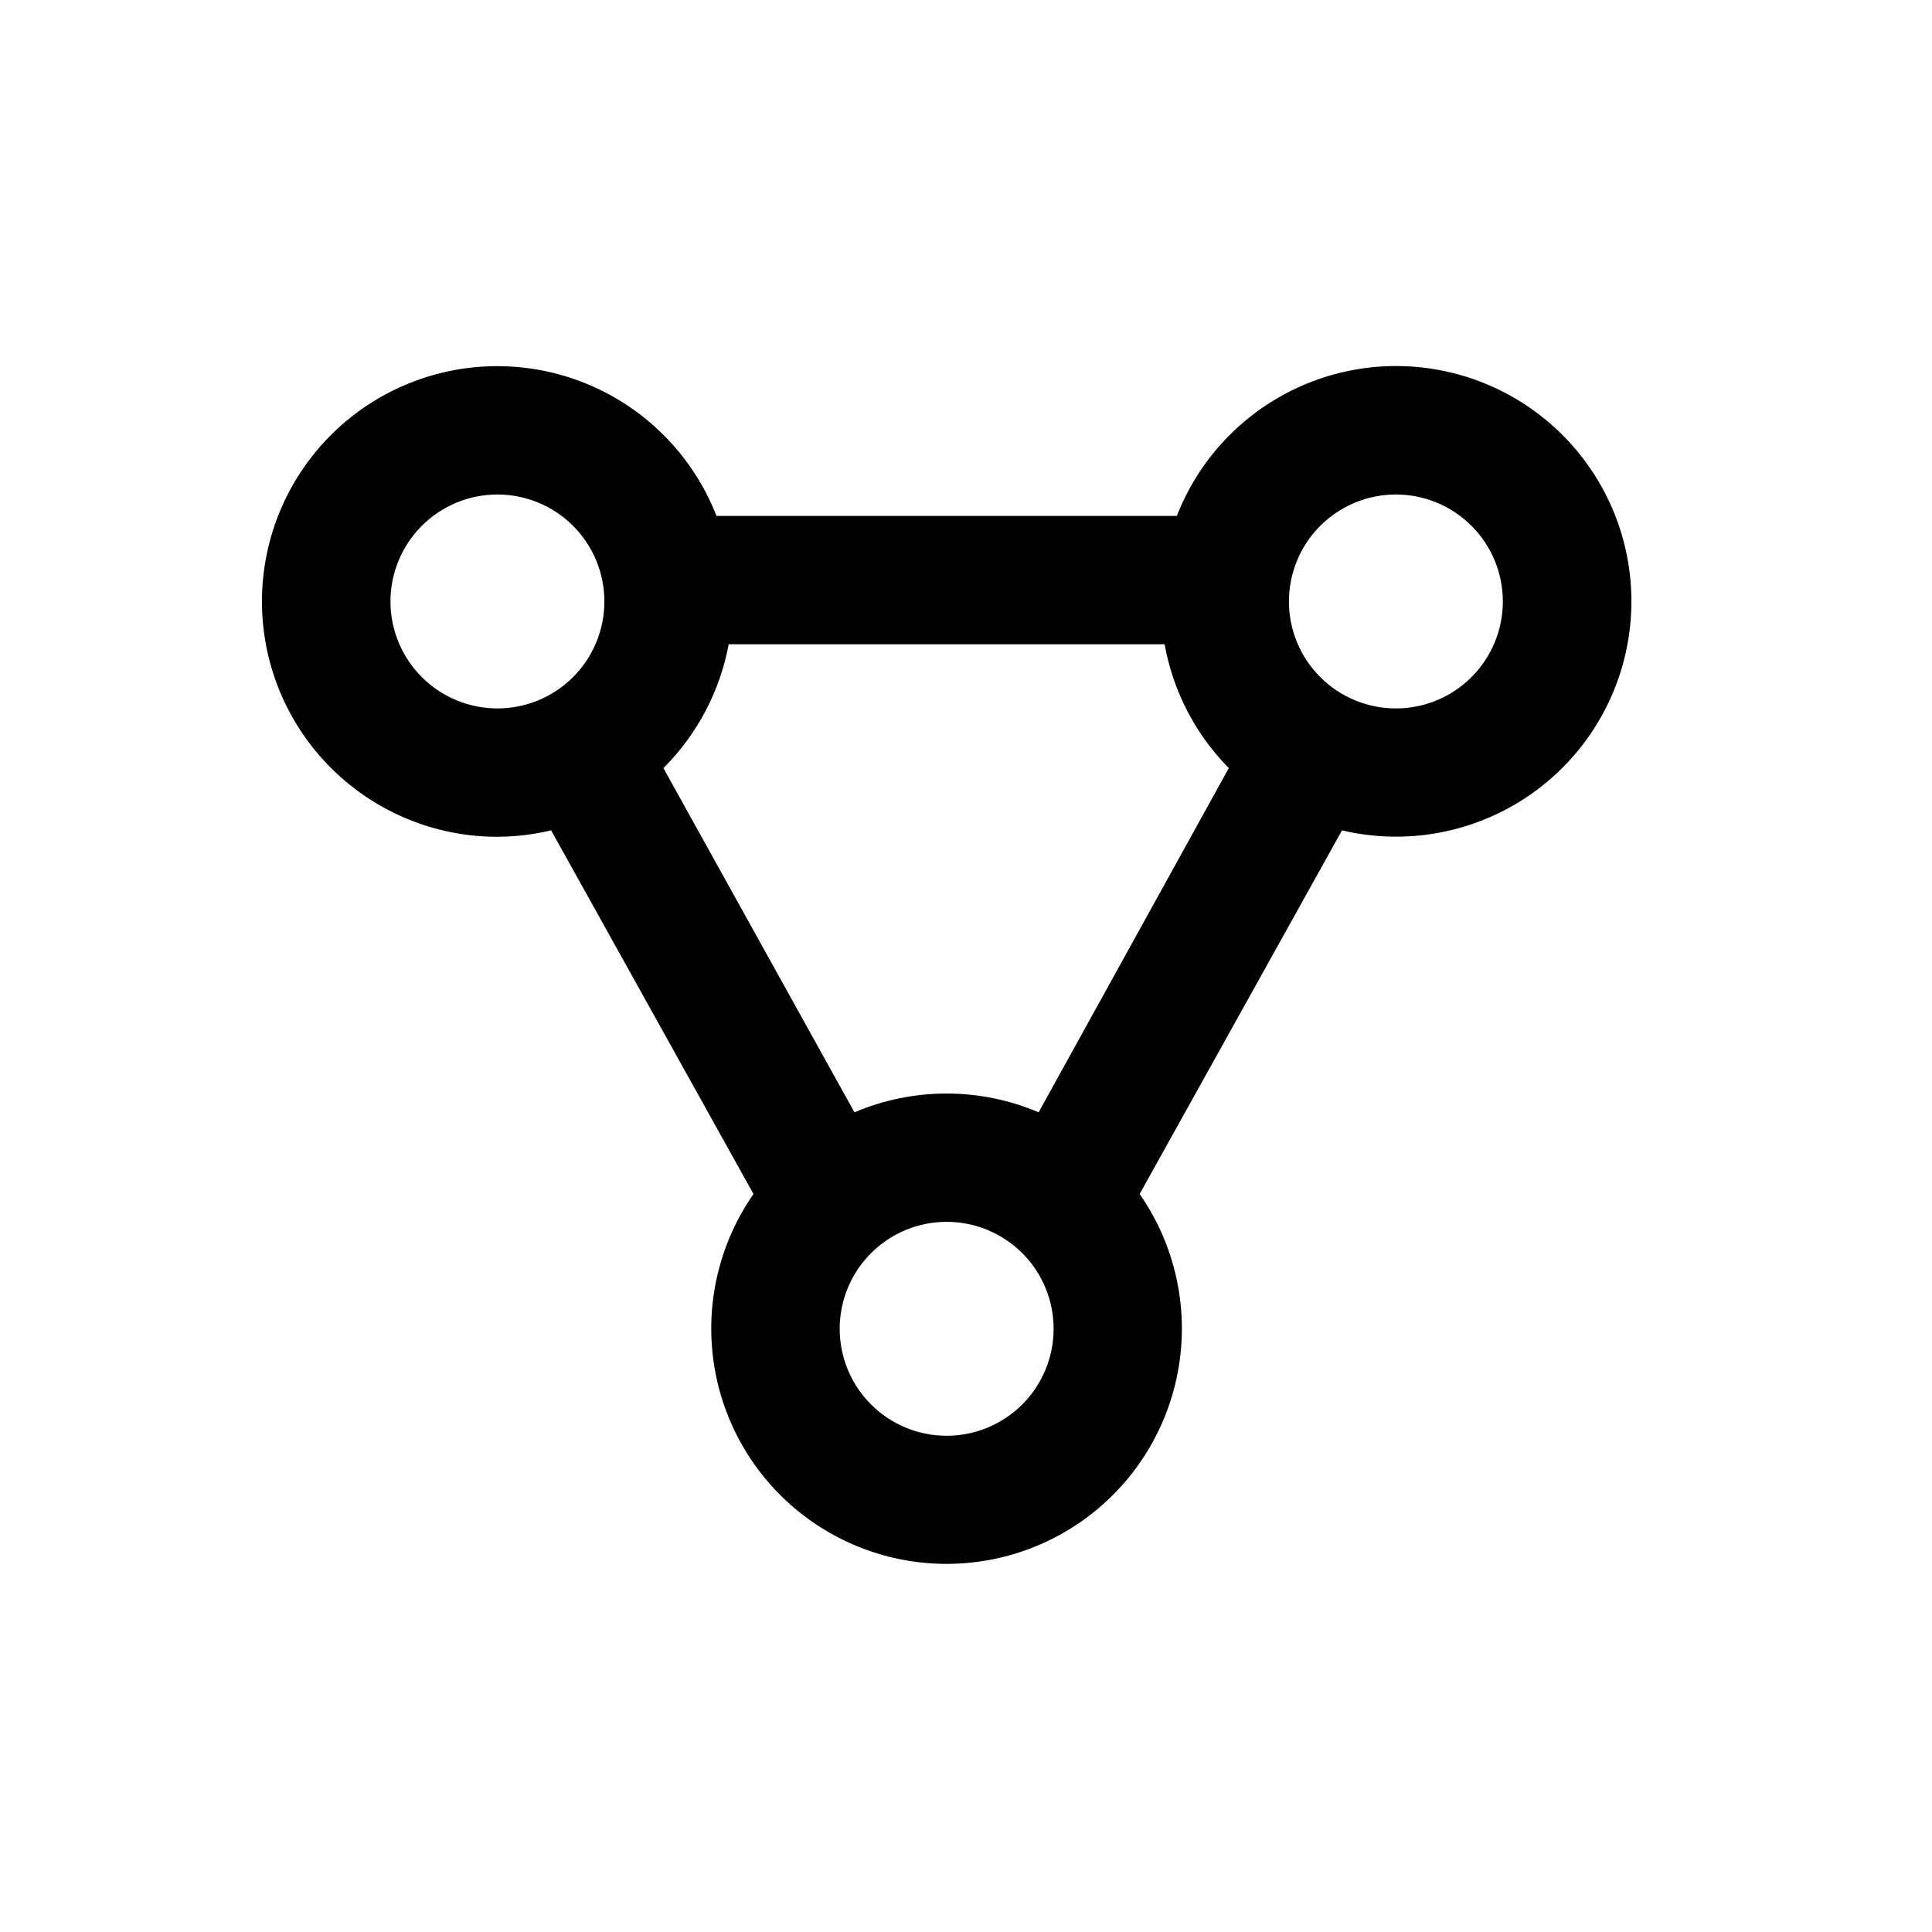 <?xml version="1.0" encoding="UTF-8"?>
<svg width="110px" height="110px" viewBox="6 6 100 100" version="1.1" xmlns="http://www.w3.org/2000/svg" xmlns:xlink="http://www.w3.org/1999/xlink">
    <g id="insert_group_by" stroke="none" stroke-width="1" fill="none" fill-rule="evenodd">
        <path d="M31.746,49.311 C32.682,49.308 33.615,49.196 34.526,48.979 L45.001,67.802 L45.001,67.803 C43.296,70.249 42.548,73.237 42.899,76.199 C43.249,79.16 44.674,81.89 46.903,83.871 C49.133,85.852 52.012,86.946 54.994,86.946 C57.976,86.946 60.855,85.852 63.083,83.871 C65.313,81.89 66.738,79.16 67.089,76.199 C67.44,73.237 66.692,70.249 64.987,67.803 L75.461,48.98 L75.461,48.979 C78.51,49.7 81.718,49.218 84.42,47.634 C87.123,46.051 89.111,43.486 89.972,40.475 C90.833,37.464 90.501,34.236 89.045,31.463 C87.588,28.69 85.12,26.585 82.152,25.585 C79.183,24.584 75.944,24.765 73.107,26.091 C70.269,27.417 68.051,29.785 66.914,32.703 L43.084,32.703 C42.004,29.937 39.951,27.66 37.311,26.302 C34.67,24.943 31.624,24.596 28.745,25.326 C25.867,26.056 23.353,27.812 21.679,30.265 C20.005,32.717 19.284,35.697 19.653,38.645 C20.022,41.591 21.454,44.301 23.682,46.266 C25.909,48.23 28.776,49.314 31.746,49.312 L31.746,49.311 Z M54.999,80.315 C53.53,80.315 52.122,79.731 51.084,78.693 C50.046,77.655 49.462,76.247 49.462,74.778 C49.462,73.31 50.046,71.902 51.084,70.864 C52.122,69.825 53.53,69.242 54.999,69.242 C56.467,69.242 57.875,69.825 58.914,70.864 C59.952,71.902 60.535,73.31 60.535,74.778 C60.535,76.247 59.952,77.655 58.914,78.693 C57.875,79.731 56.467,80.315 54.999,80.315 Z M78.251,31.595 C79.719,31.595 81.127,32.179 82.165,33.217 C83.203,34.255 83.787,35.663 83.787,37.132 C83.787,38.6 83.203,40.008 82.165,41.046 C81.127,42.085 79.719,42.668 78.251,42.668 C76.783,42.668 75.374,42.085 74.336,41.046 C73.298,40.008 72.715,38.6 72.715,37.132 C72.715,35.663 73.298,34.255 74.336,33.217 C75.374,32.179 76.783,31.595 78.251,31.595 Z M43.717,39.346 L66.281,39.346 C66.715,41.77 67.873,44.005 69.603,45.757 L59.759,63.573 C56.714,62.277 53.272,62.277 50.226,63.573 L40.338,45.757 C42.088,44.012 43.266,41.776 43.716,39.346 L43.717,39.346 Z M31.747,31.595 C33.215,31.595 34.624,32.179 35.662,33.217 C36.7,34.255 37.283,35.663 37.283,37.132 C37.283,38.6 36.7,40.008 35.662,41.046 C34.624,42.085 33.215,42.668 31.747,42.668 C30.278,42.668 28.87,42.085 27.832,41.046 C26.794,40.008 26.21,38.6 26.21,37.132 C26.21,35.663 26.794,34.255 27.832,33.217 C28.87,32.179 30.278,31.595 31.747,31.595 L31.747,31.595 Z" id="Shape-Copy-3" fill="currentColor" fill-rule="nonzero" class="primaryfill"></path>
    </g>
</svg>